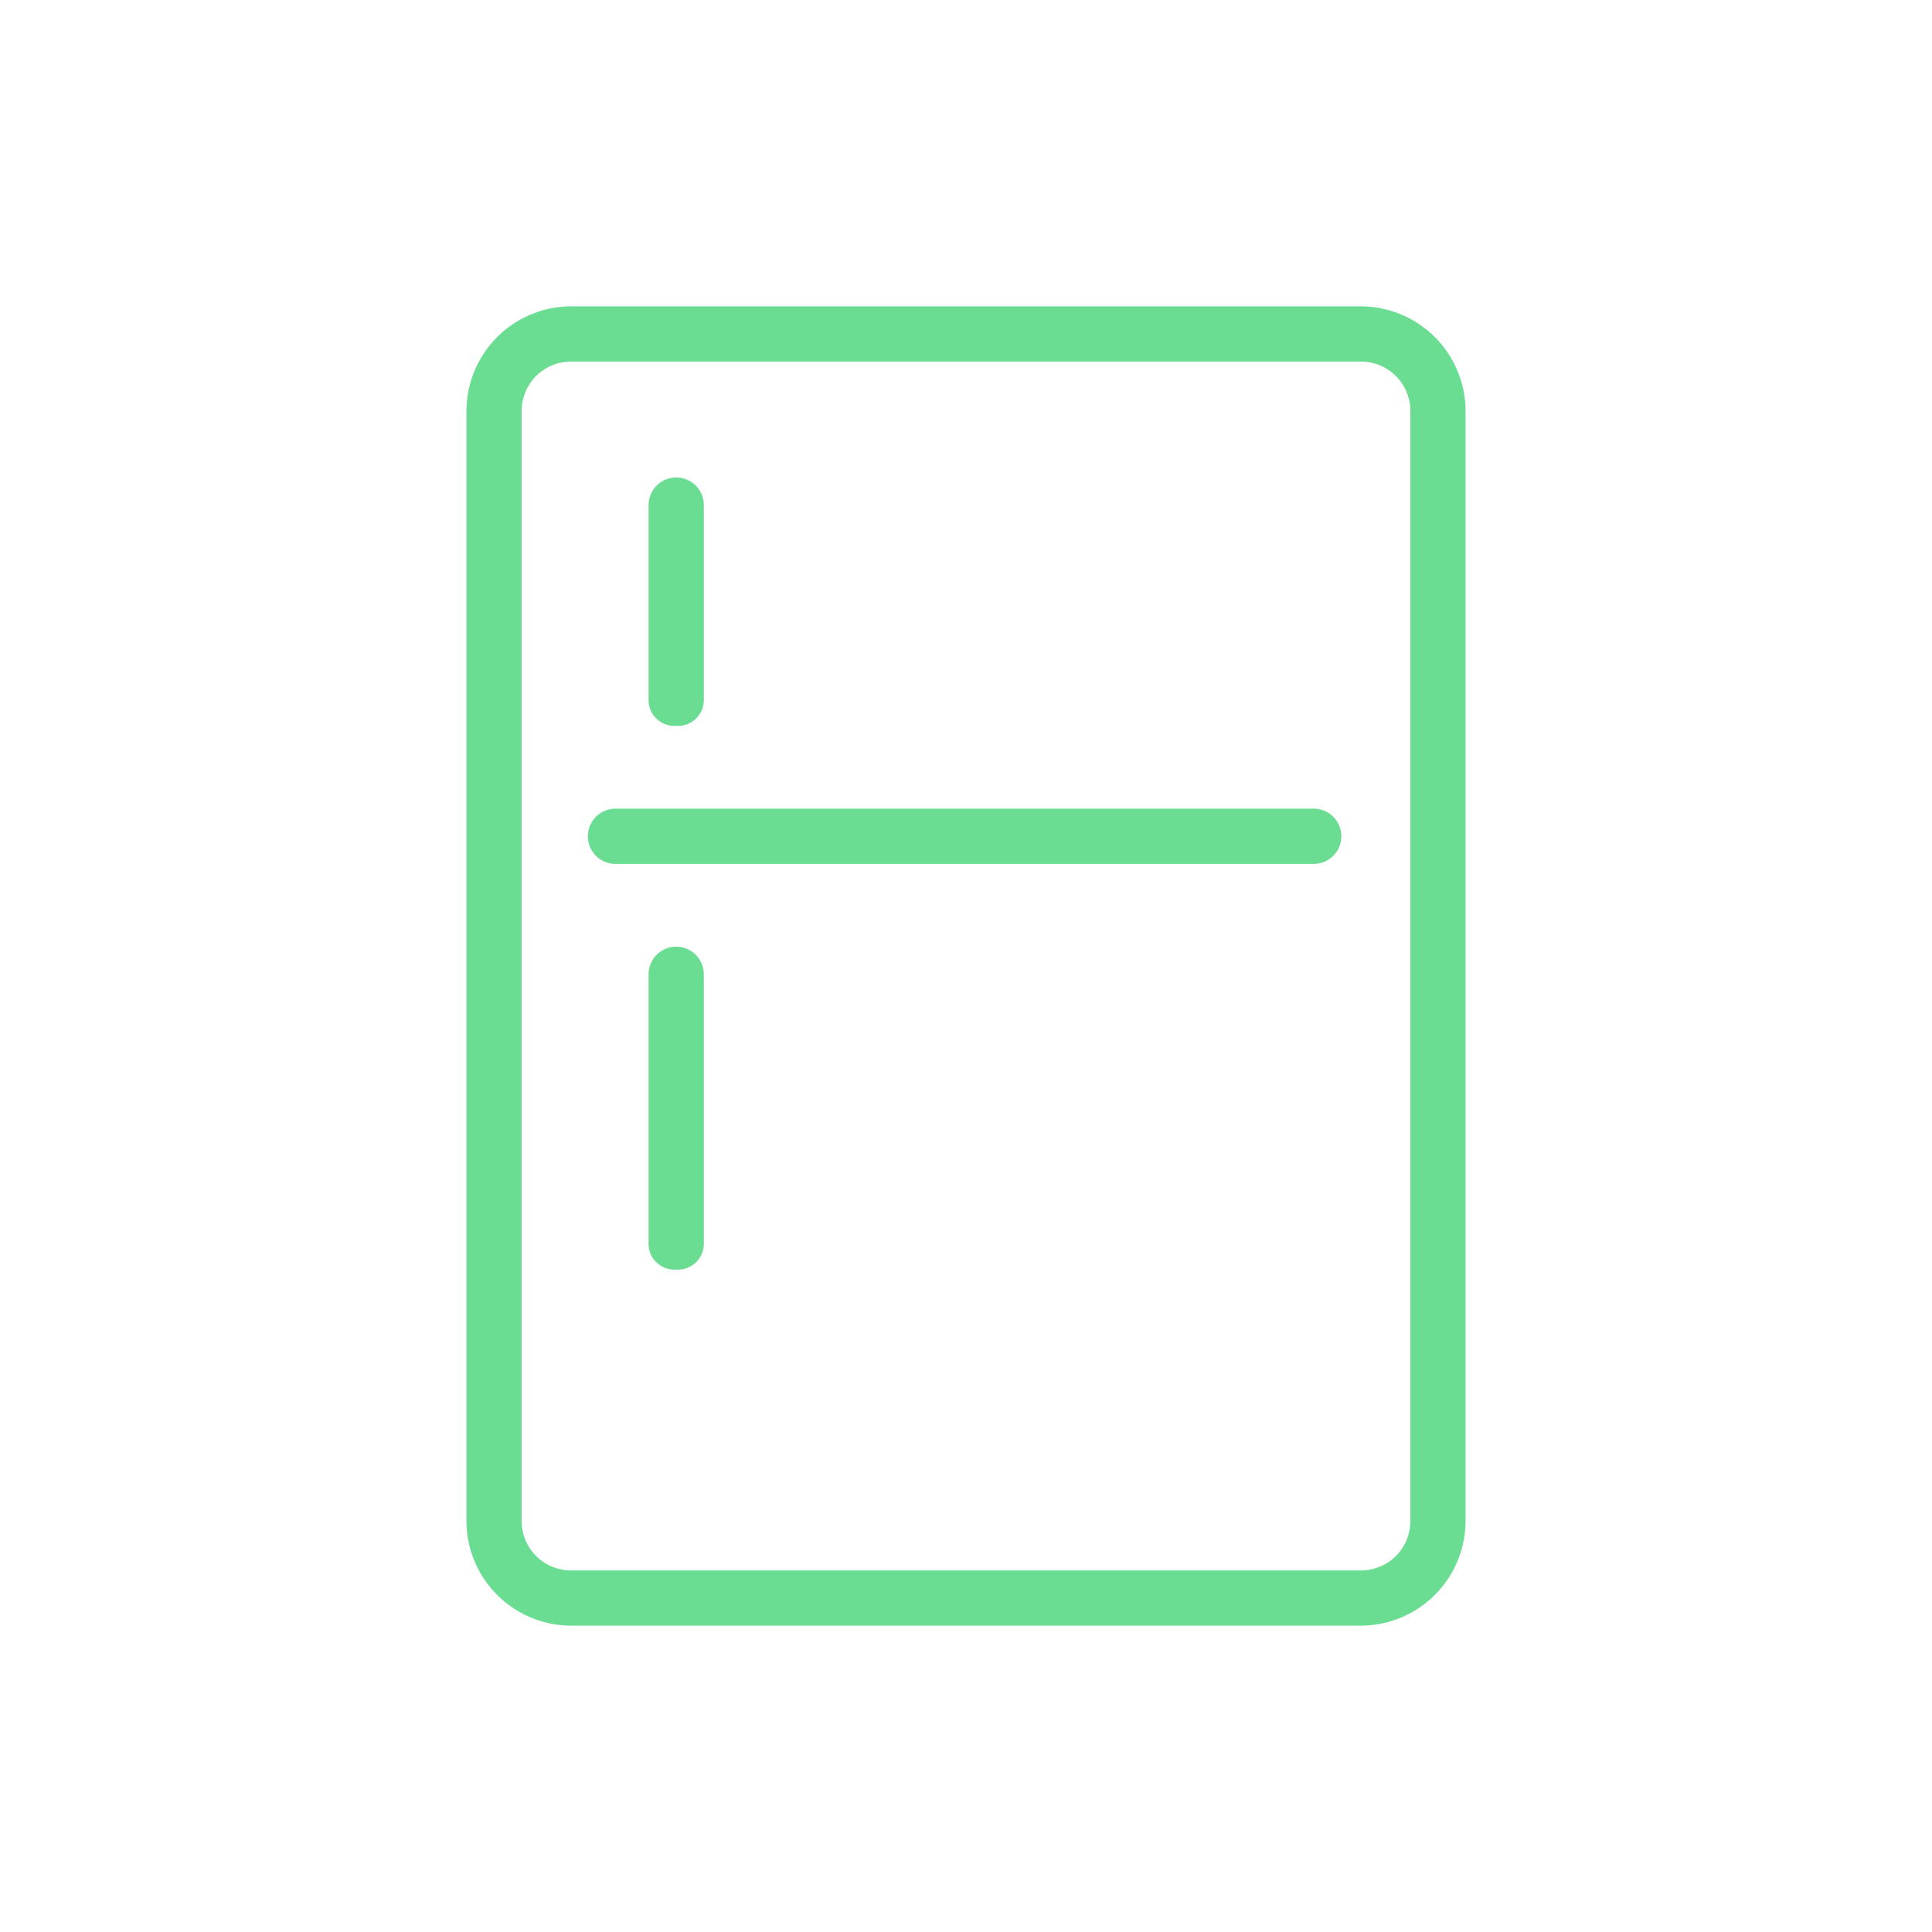 <svg xmlns="http://www.w3.org/2000/svg" viewBox="0 0 70 70"><defs><style>.cls-1{fill:#6add92;}</style></defs><title>03_Icons_amenities_v1</title><g id="Layer_99" data-name="Layer 99"><path class="cls-1" d="M49.3,58.9H20.7a3.8,3.8,0,0,1-3.8-3.8V14.9a3.8,3.8,0,0,1,3.8-3.8H49.3a3.8,3.8,0,0,1,3.8,3.8V55.1A3.8,3.8,0,0,1,49.3,58.9ZM20.7,13.1a1.79,1.79,0,0,0-1.8,1.8V55.1a1.79,1.79,0,0,0,1.8,1.8H49.3a1.79,1.79,0,0,0,1.8-1.8V14.9a1.79,1.79,0,0,0-1.8-1.8Z"/><path class="cls-1" d="M24.5,26.3a.94.94,0,0,1-1-1v-7a1,1,0,1,1,2,0v7A.94.94,0,0,1,24.5,26.3Z"/><path class="cls-1" d="M24.5,46a.94.94,0,0,1-1-1V35.3a1,1,0,0,1,2,0V45A.94.94,0,0,1,24.5,46Z"/><path class="cls-1" d="M47.6,31.3H22.3a1,1,0,0,1,0-2H47.6a1,1,0,0,1,0,2Z"/></g></svg>
